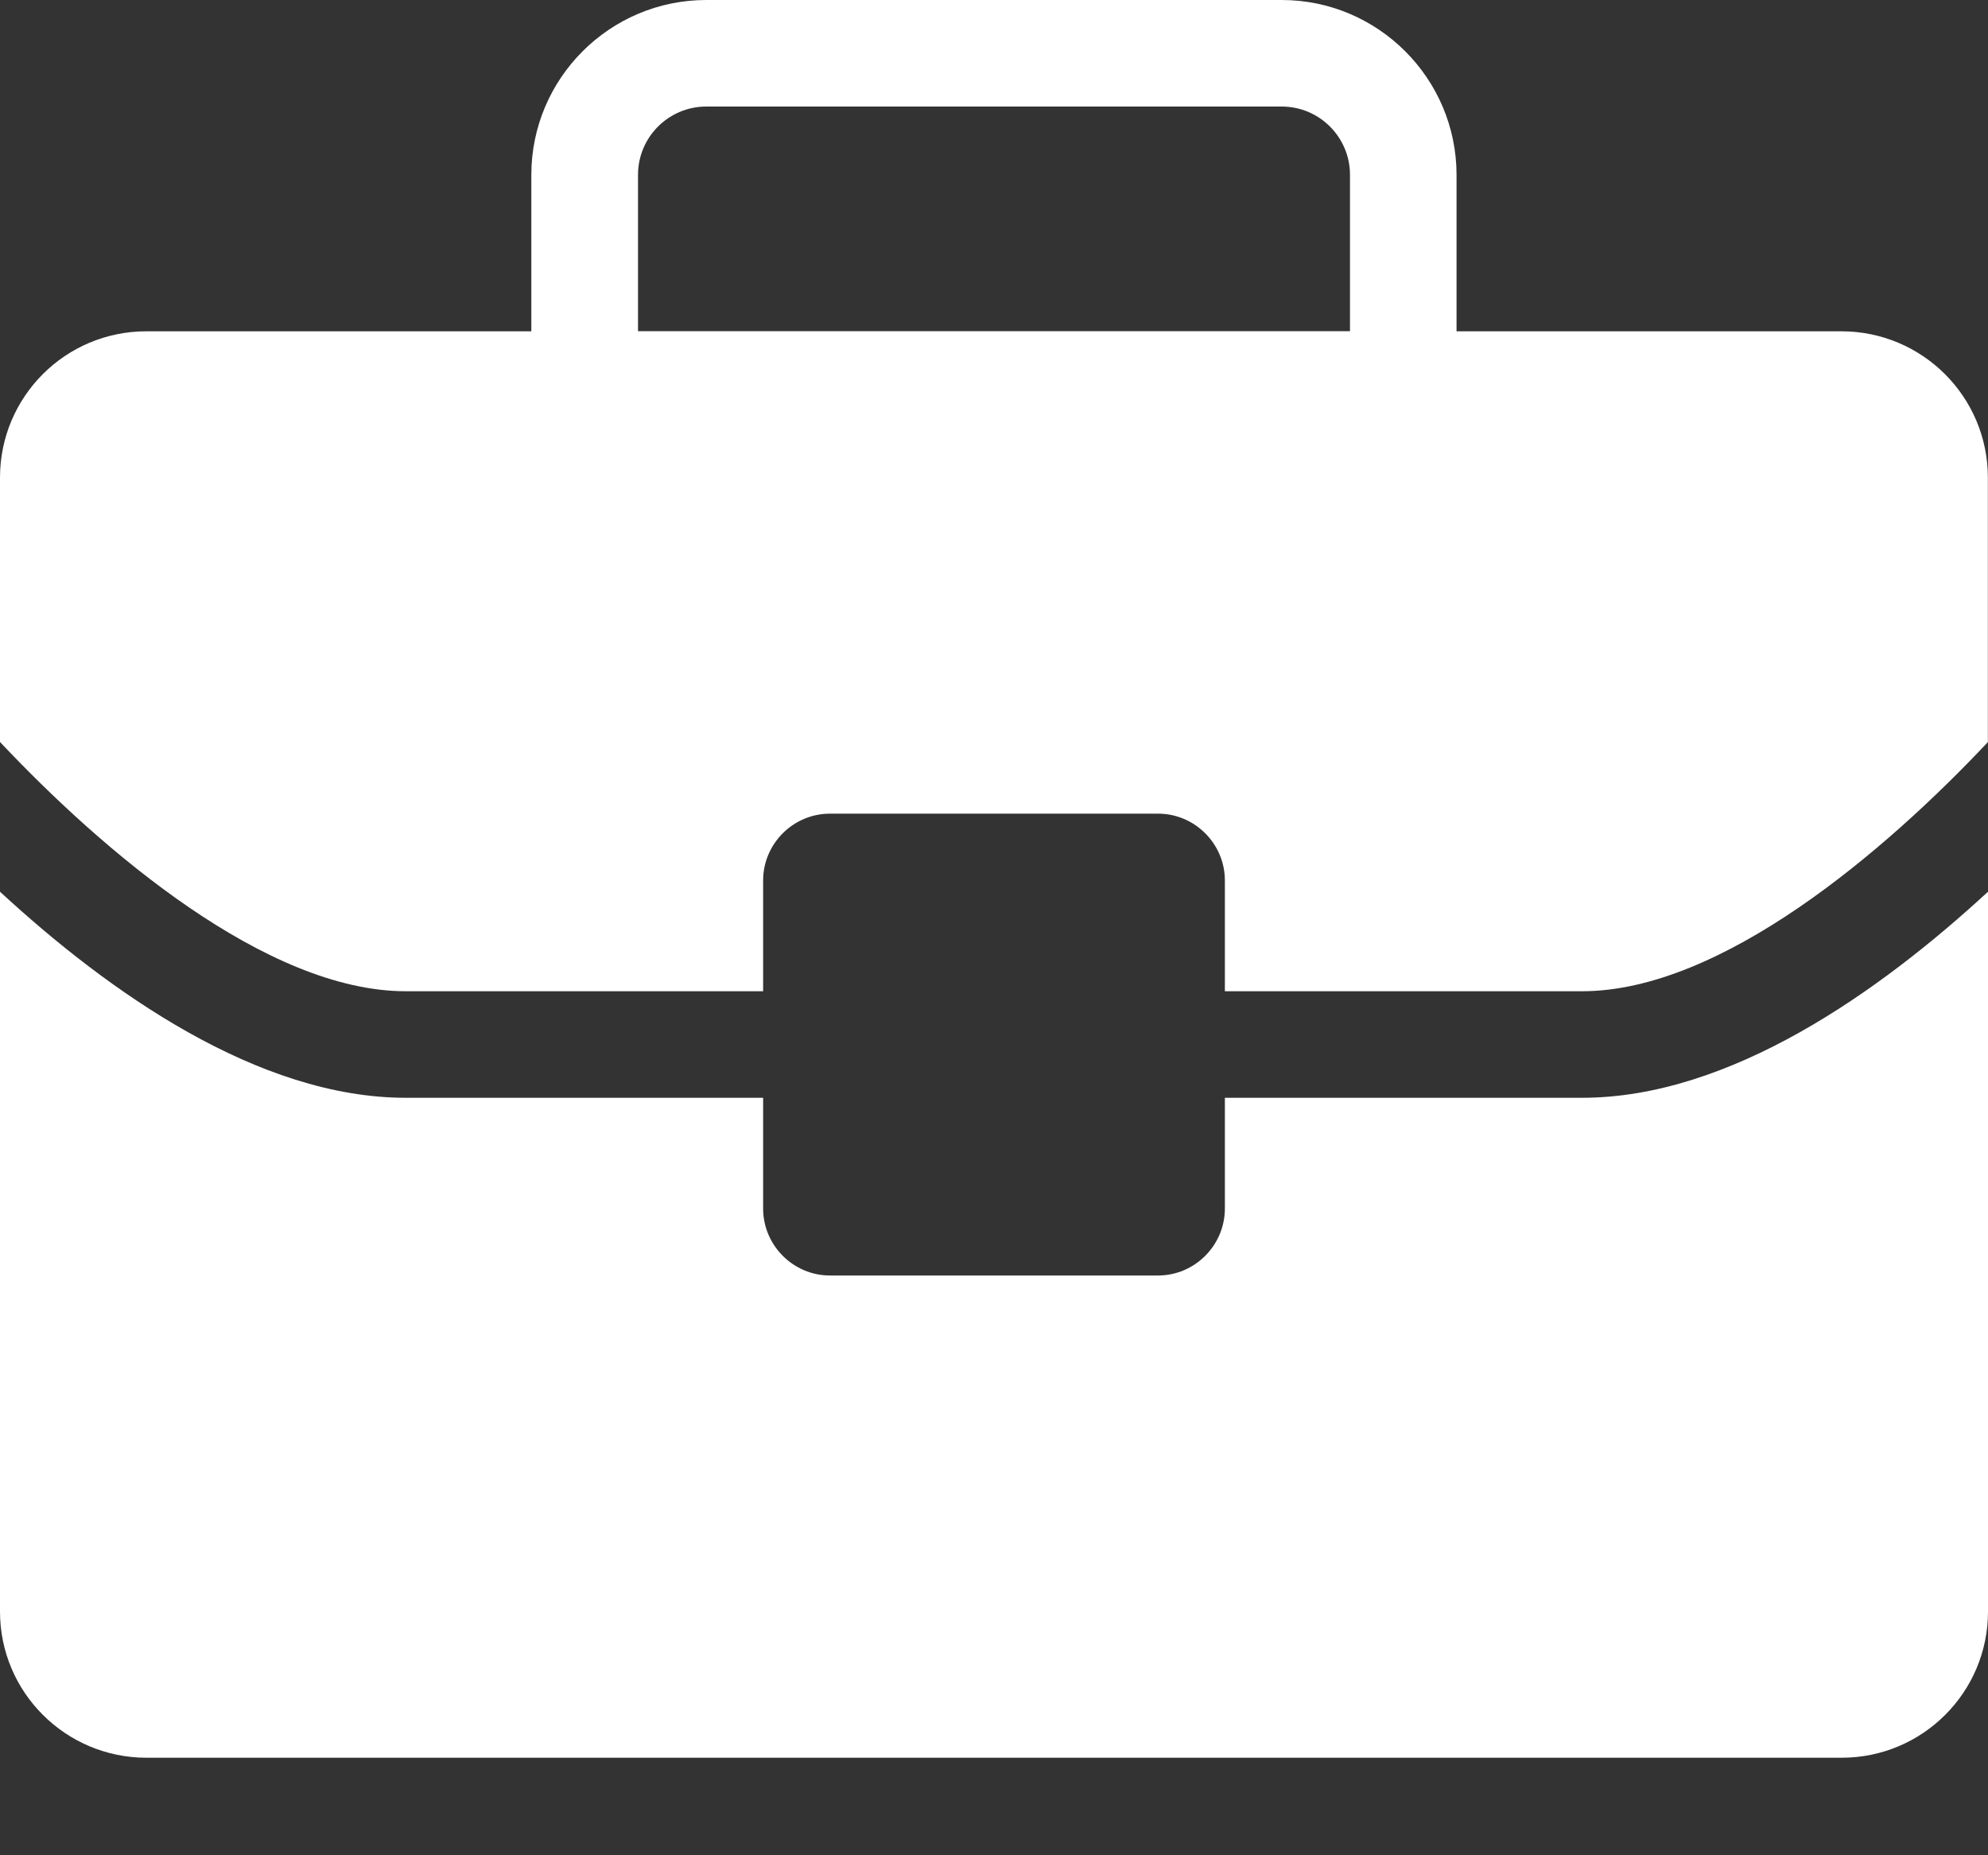 <svg width="15" height="14" viewBox="0 0 15 14" fill="none" xmlns="http://www.w3.org/2000/svg">
<rect x="0" y="0" width="15" height="14" fill="#333333" stroke="none"/>
<path d="M3.062 7.48H5.758V6.644C5.758 6.367 5.985 6.14 6.262 6.14H8.738C9.015 6.14 9.242 6.367 9.242 6.644V7.48H11.937C12.99 7.48 14.228 6.42 14.999 5.6L14.999 3.604C14.999 2.994 14.504 2.5 13.894 2.5H10.99V1.32C10.99 0.592 10.397 0 9.671 0H5.329C4.601 0 4.009 0.592 4.009 1.32V2.5H1.104C0.494 2.5 0 2.994 0 3.604V5.599C0.773 6.42 2.01 7.48 3.062 7.48L3.062 7.48ZM4.814 1.319C4.814 1.035 5.045 0.804 5.329 0.804H9.671C9.955 0.804 10.186 1.035 10.186 1.319V2.499H4.814V1.319Z" fill="white"/>
<path d="M11.937 8.284H9.242V9.12C9.242 9.397 9.015 9.625 8.738 9.625H6.262C5.985 9.625 5.758 9.397 5.758 9.12V8.284H3.062C1.947 8.284 0.818 7.484 0 6.729V12.161C0 12.77 0.495 13.264 1.105 13.264H13.896C14.506 13.264 15 12.77 15 12.161V6.729C14.181 7.484 13.053 8.284 11.937 8.284H11.937Z" fill="white"/>
</svg>
